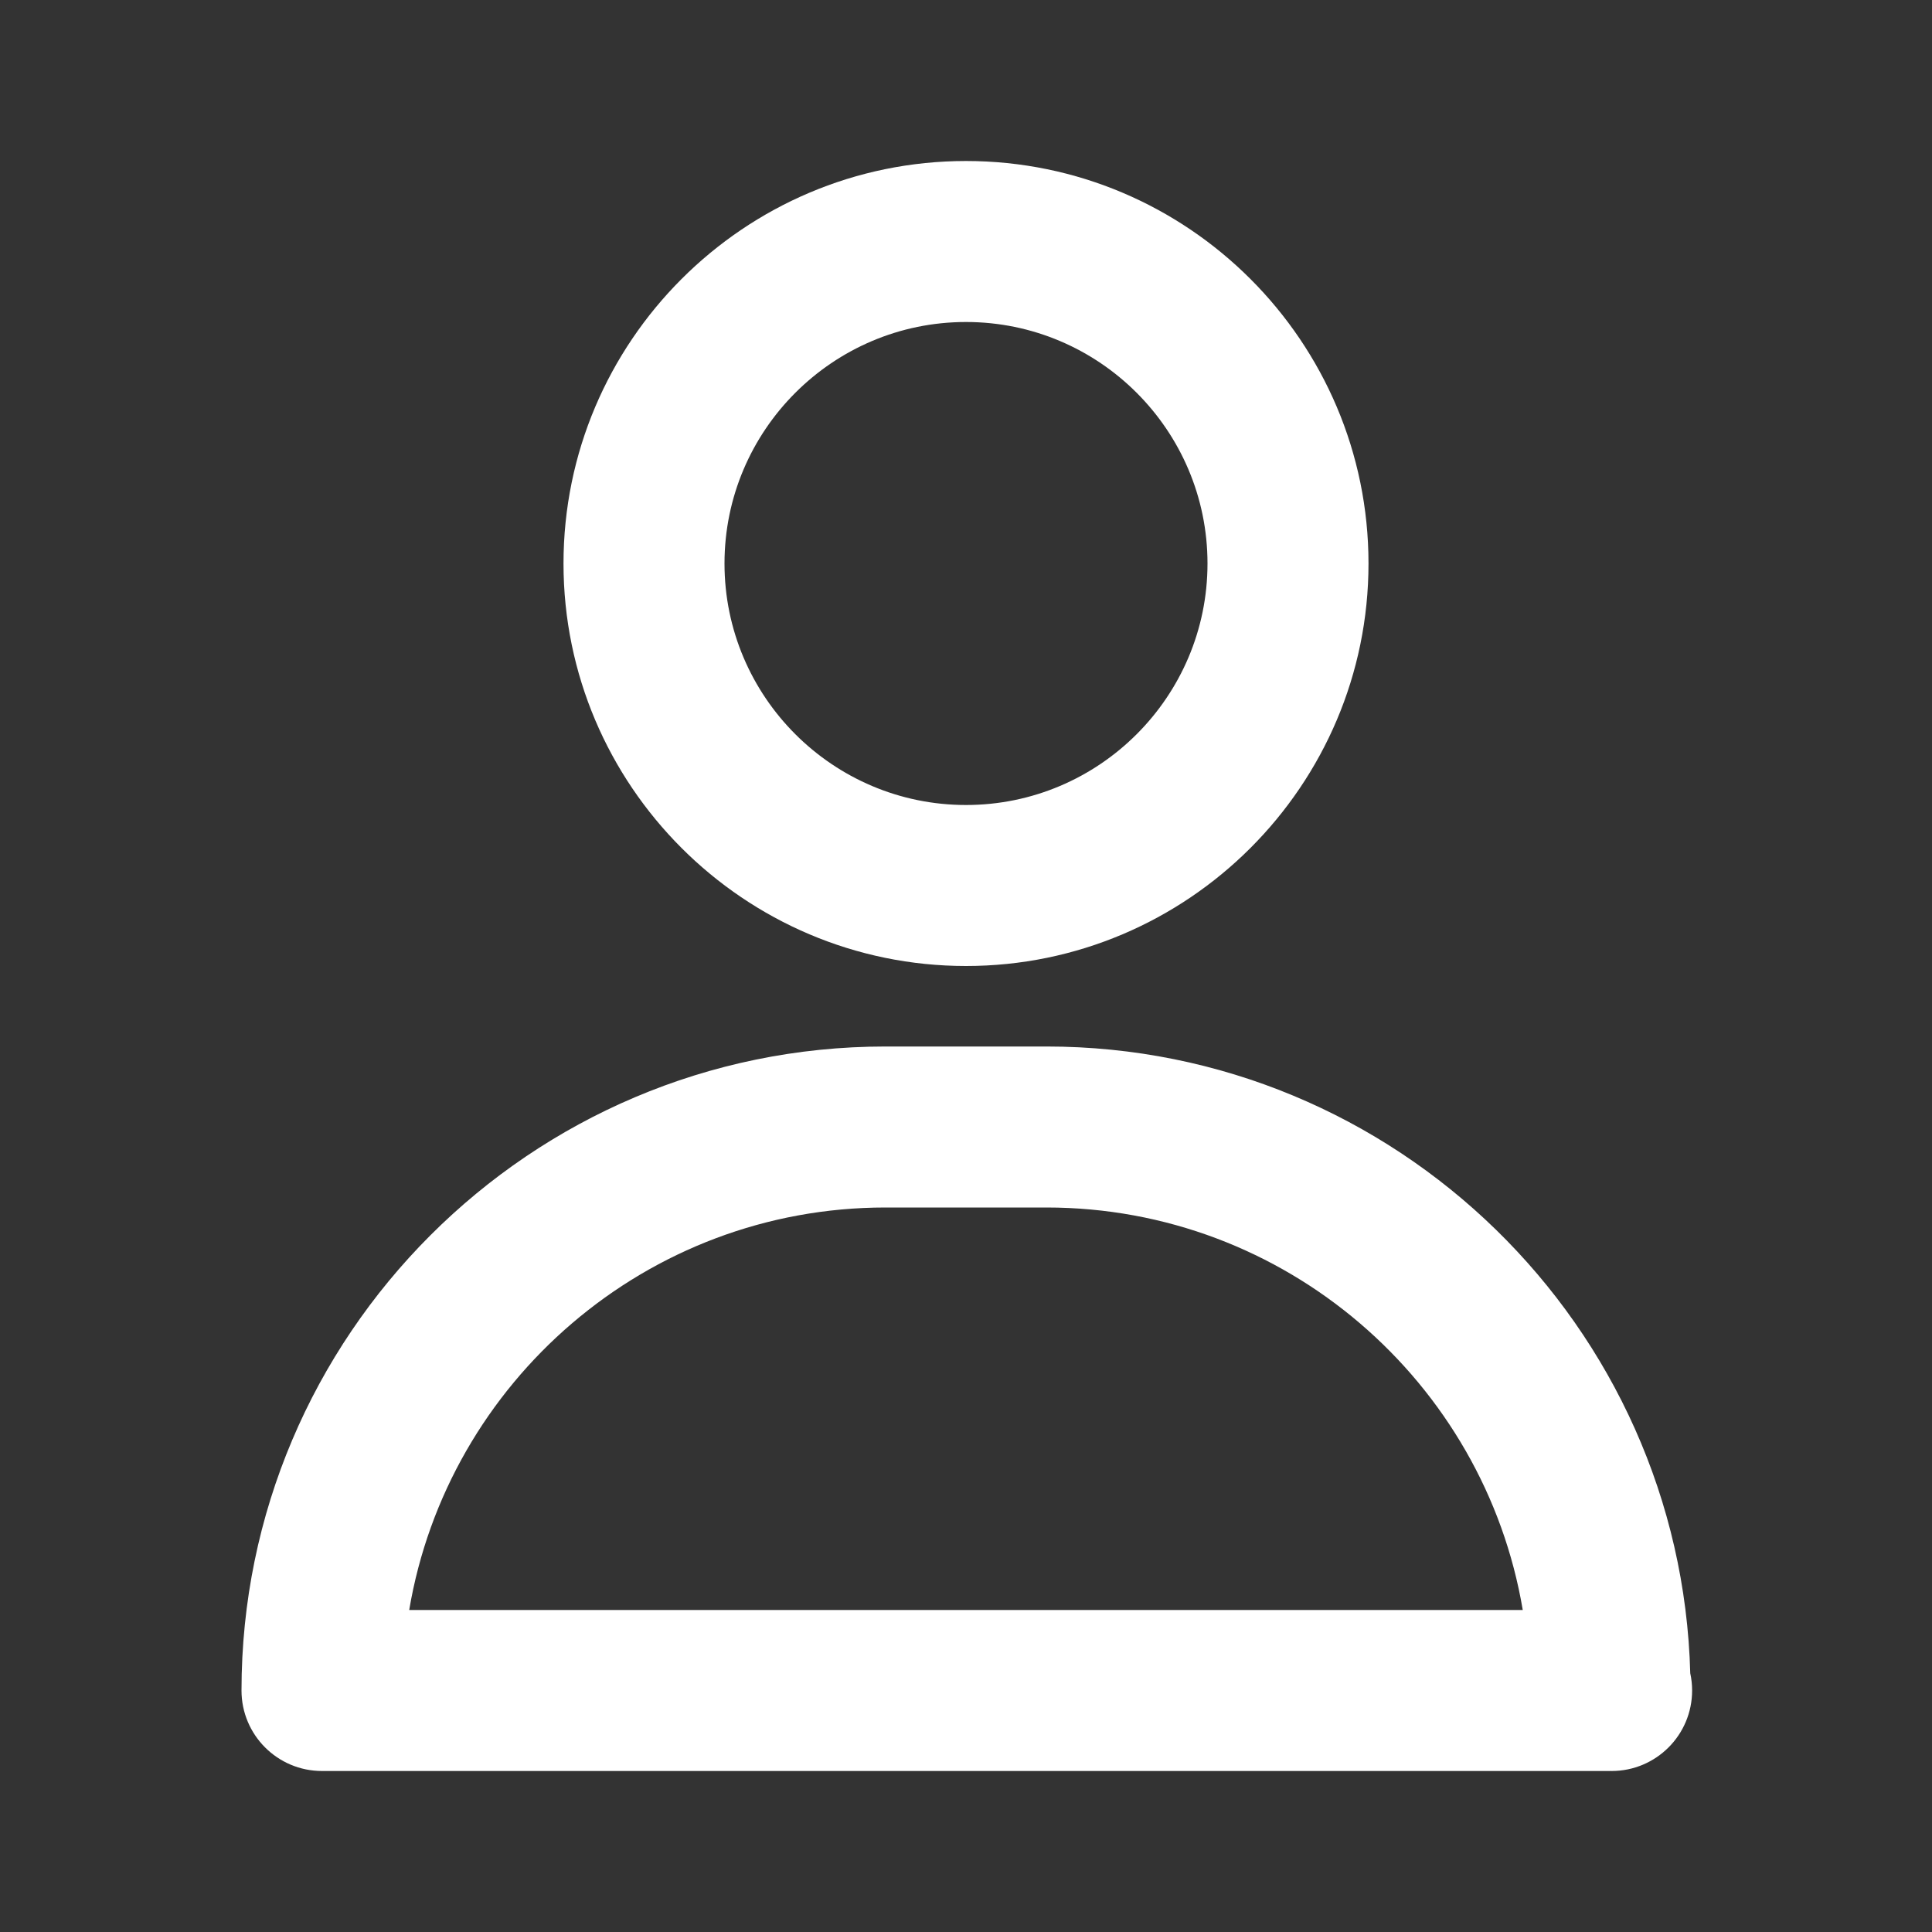 <?xml version="1.0" encoding="UTF-8"?>
<svg width="1200pt" height="1200pt" version="1.1" viewBox="0 0 1200 1200" xmlns="http://www.w3.org/2000/svg">
 <rect x="0" y="0" width="1200" height="1200" fill="#333333" stroke="none"/>
 <path d="m600 600c137.84 0 250-112.16 250-250s-112.16-250-250-250-250 112.16-250 250 112.16 250 250 250zm0-400c82.715 0 150 67.285 150 150s-67.285 150-150 150-150-67.285-150-150 67.285-150 150-150zm449.85 839.33c-5.66-215.65-182.86-389.33-399.85-389.33h-100c-220.55 0-400 179.45-400 400 0 27.613 22.387 50 50 50h800c0.34-0.051 0.684-0.023 1 0 27.613 0 50-22.387 50-50 0-3.664-0.391-7.227-1.148-10.668zm-795.68-39.332c23.875-141.7 147.44-250 295.82-250h100c148.39 0 271.95 108.3 295.82 250z" fill="#fff"/>
</svg>
